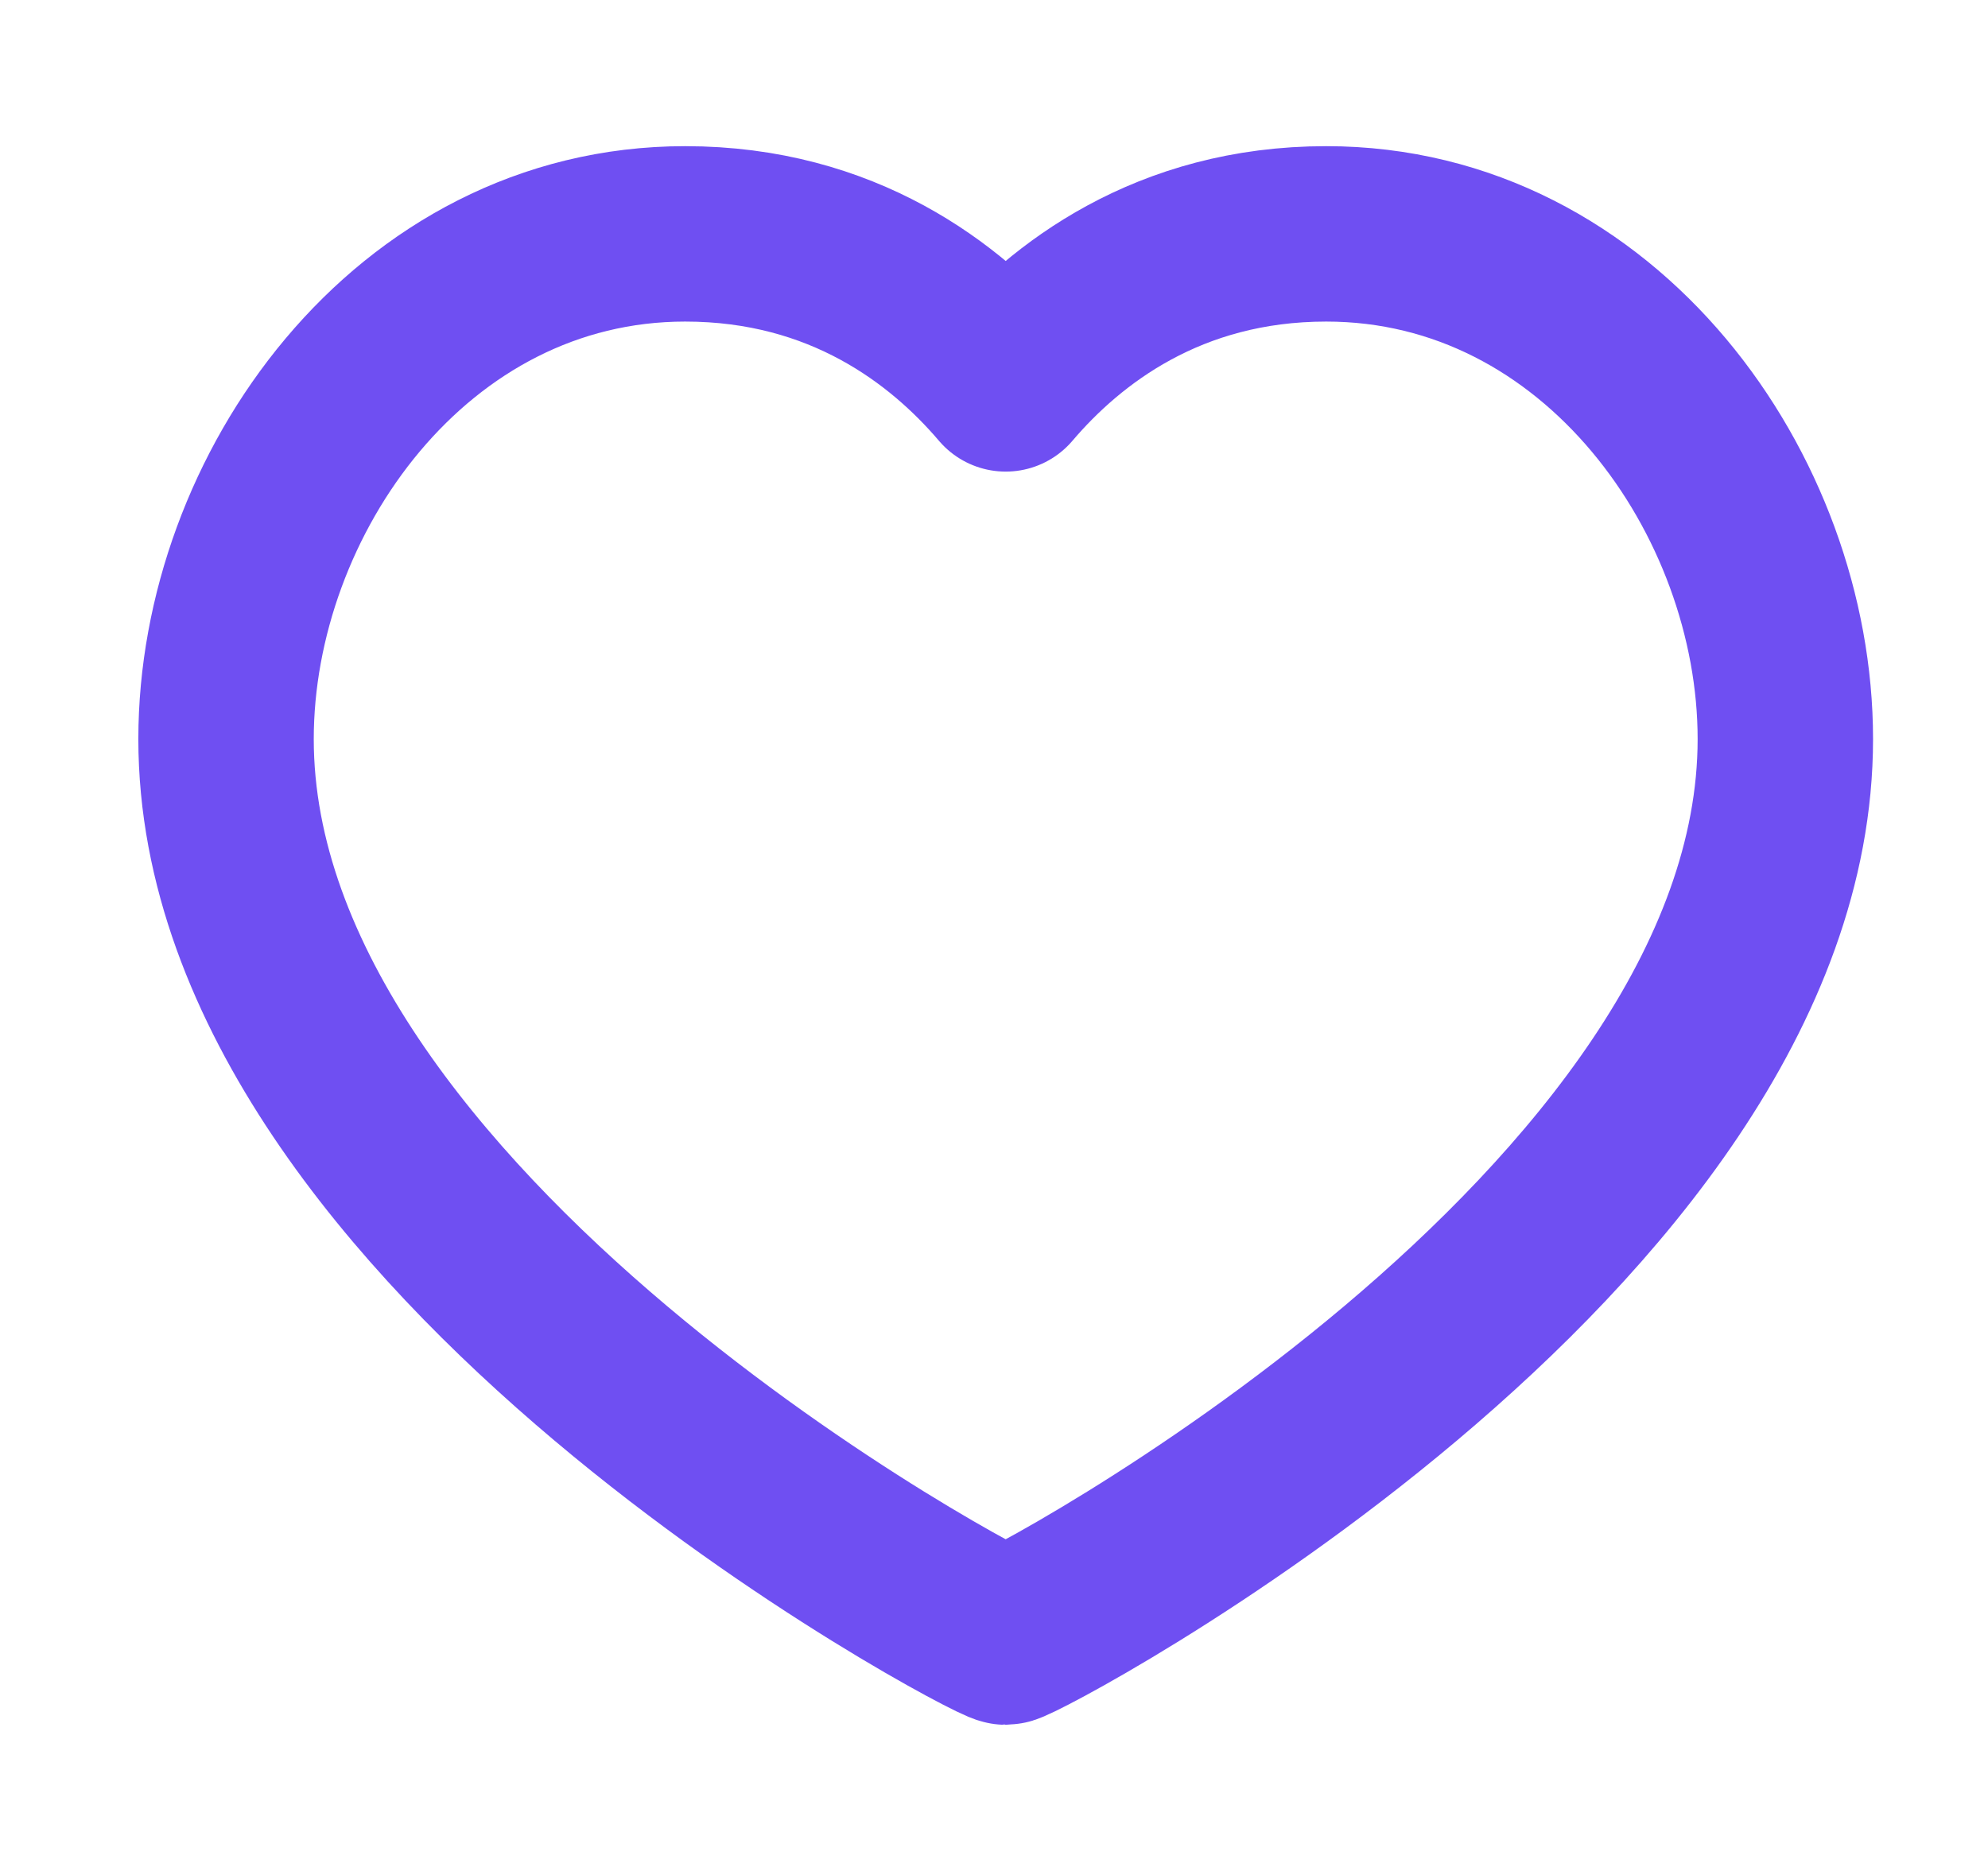 <svg width="17" height="16" viewBox="0 0 17 16" fill="none" xmlns="http://www.w3.org/2000/svg">
<g clip-path="url(#clip0_36_1055)">
<path d="M11.341 2C13.689 2 15.267 4.235 15.267 6.32C15.267 10.543 8.718 14 8.6 14C8.481 14 1.933 10.543 1.933 6.32C1.933 4.235 3.511 2 5.859 2C7.207 2 8.089 2.683 8.6 3.283C9.111 2.683 9.993 2 11.341 2Z" stroke="#6F4FF2" stroke-width="1.5" stroke-linecap="round" stroke-linejoin="round"/>
</g>
<defs>
<clipPath id="clip0_36_1055">
<rect width="16" height="16" fill="white" transform="translate(0.6)"/>
</clipPath>
</defs>
</svg>
